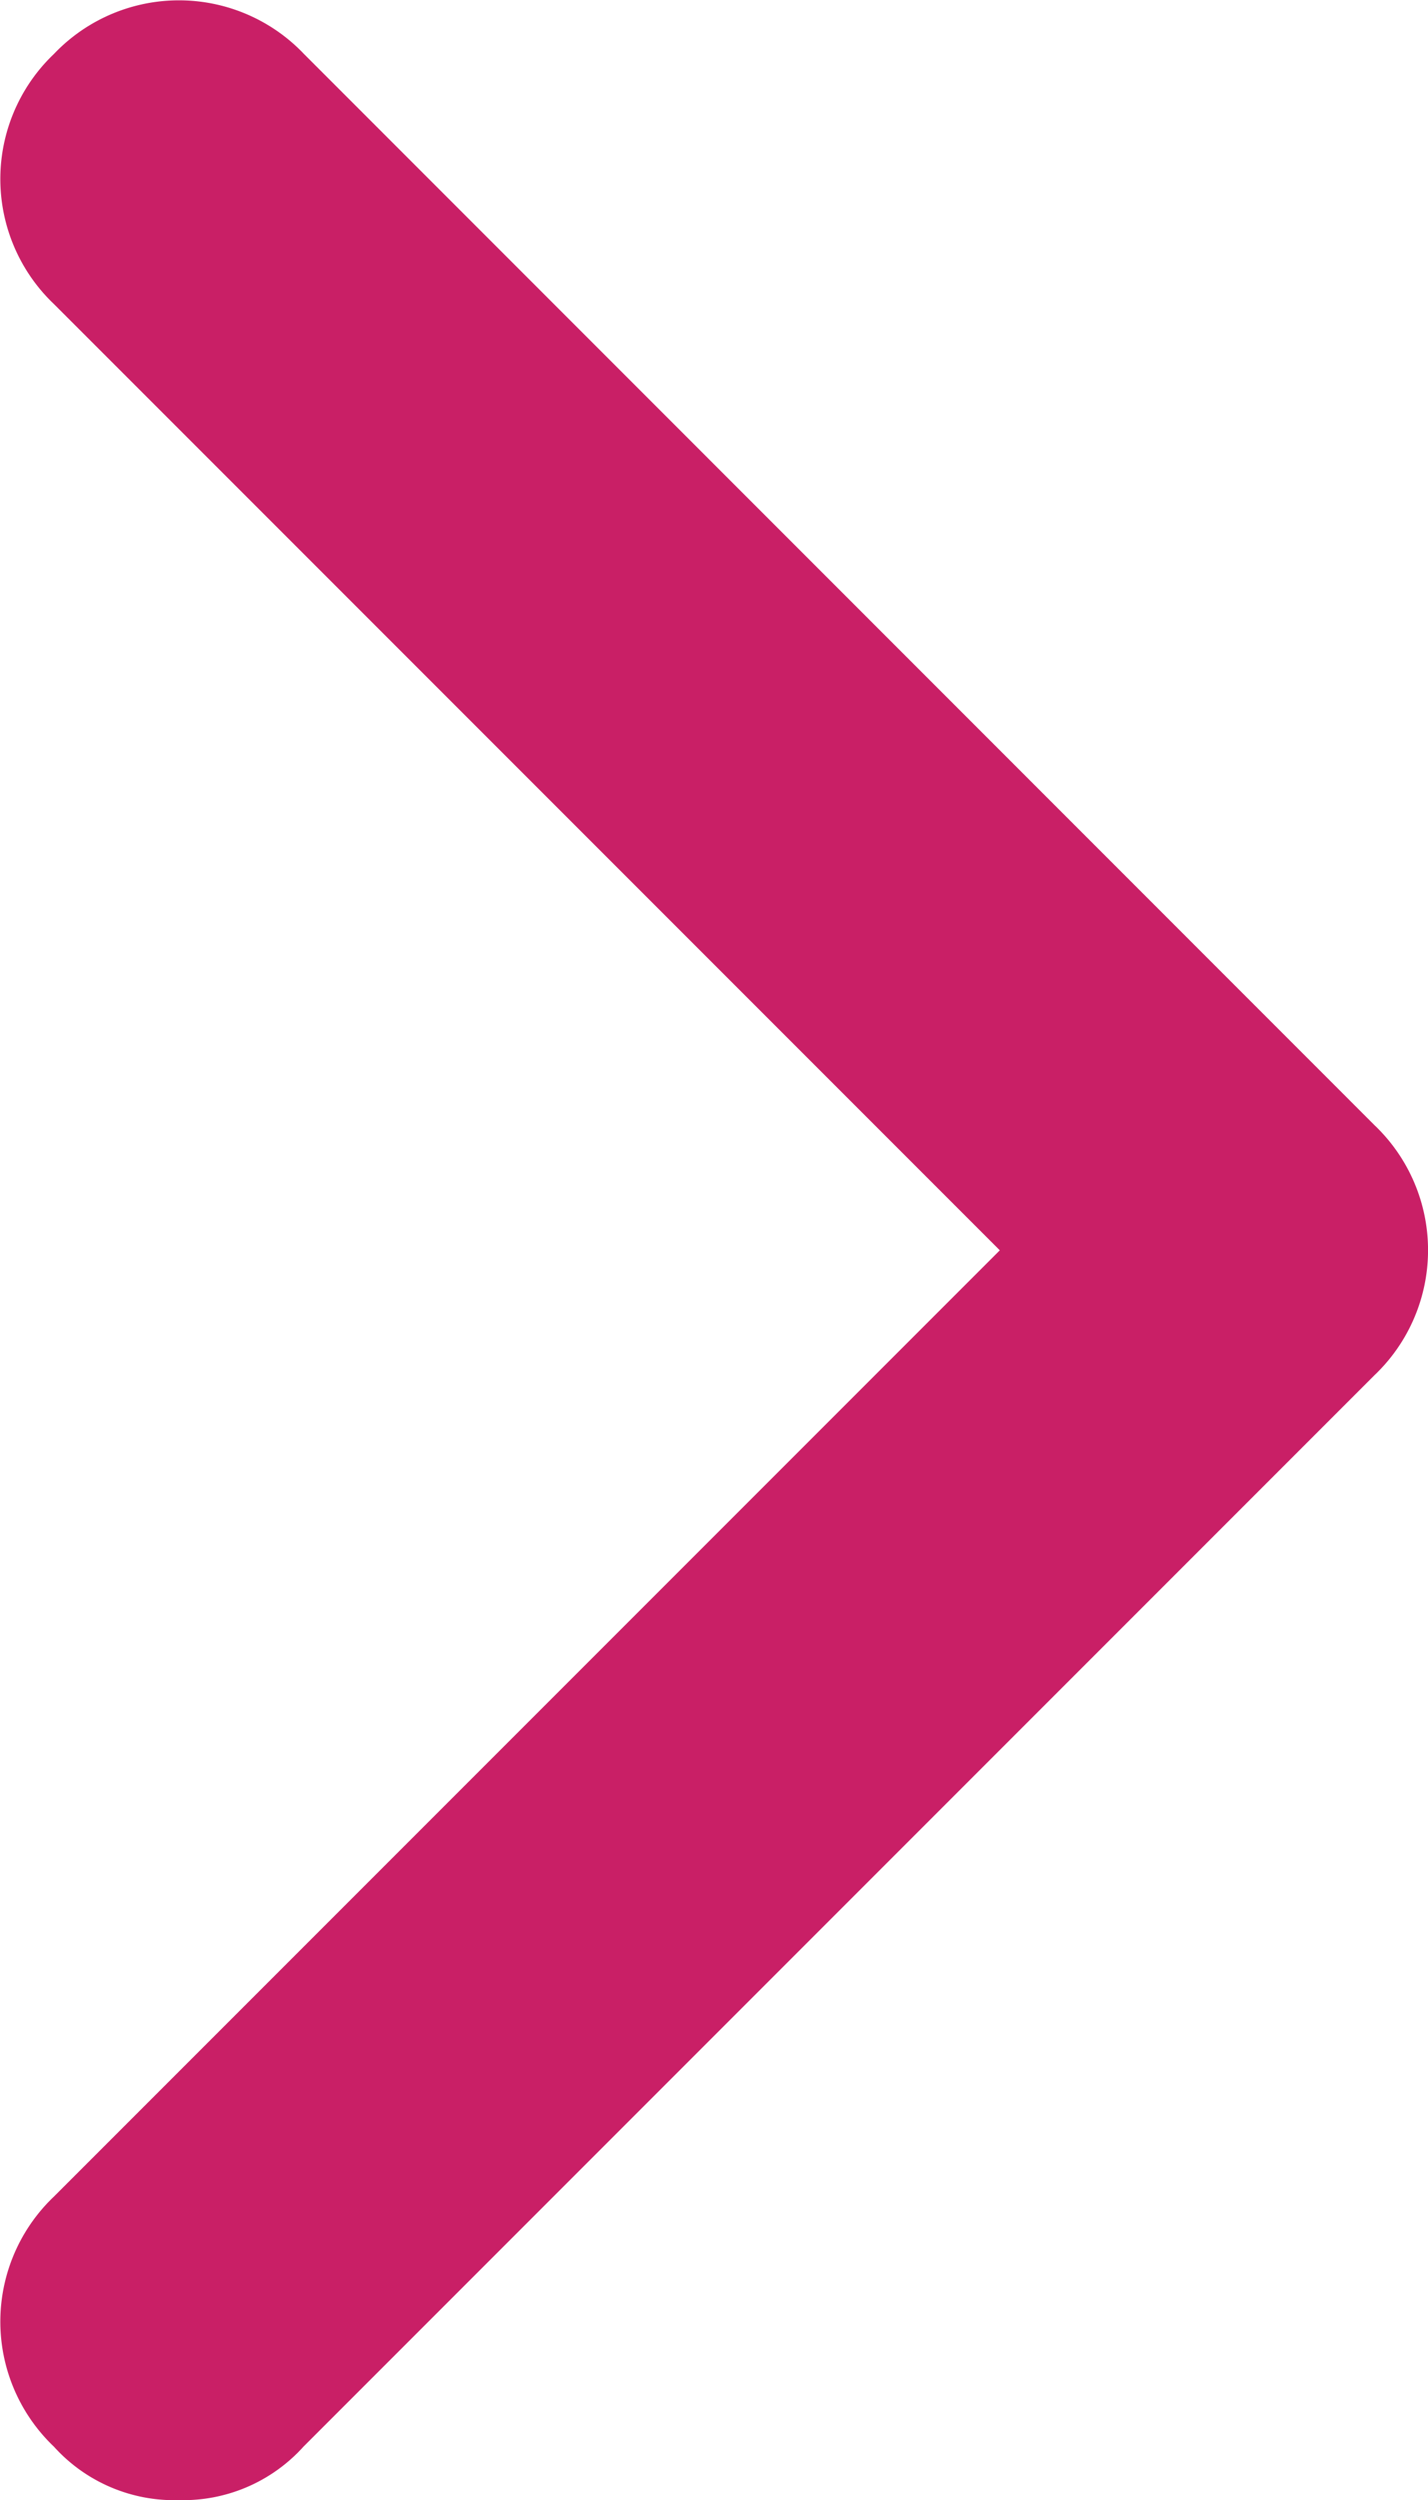 <svg xmlns="http://www.w3.org/2000/svg" width="5.586" height="9.776" viewBox="0 0 5.586 9.776"><path d="M5.377,5.377l-4.19,4.19A.634.634,0,0,1,.7,9.776a.634.634,0,0,1-.489-.209.675.675,0,0,1,0-.978l3.7-3.7-3.7-3.7a.675.675,0,0,1,0-.978.675.675,0,0,1,.978,0L5.377,4.4A.675.675,0,0,1,5.377,5.377Z" fill="#c91f66"/></svg>